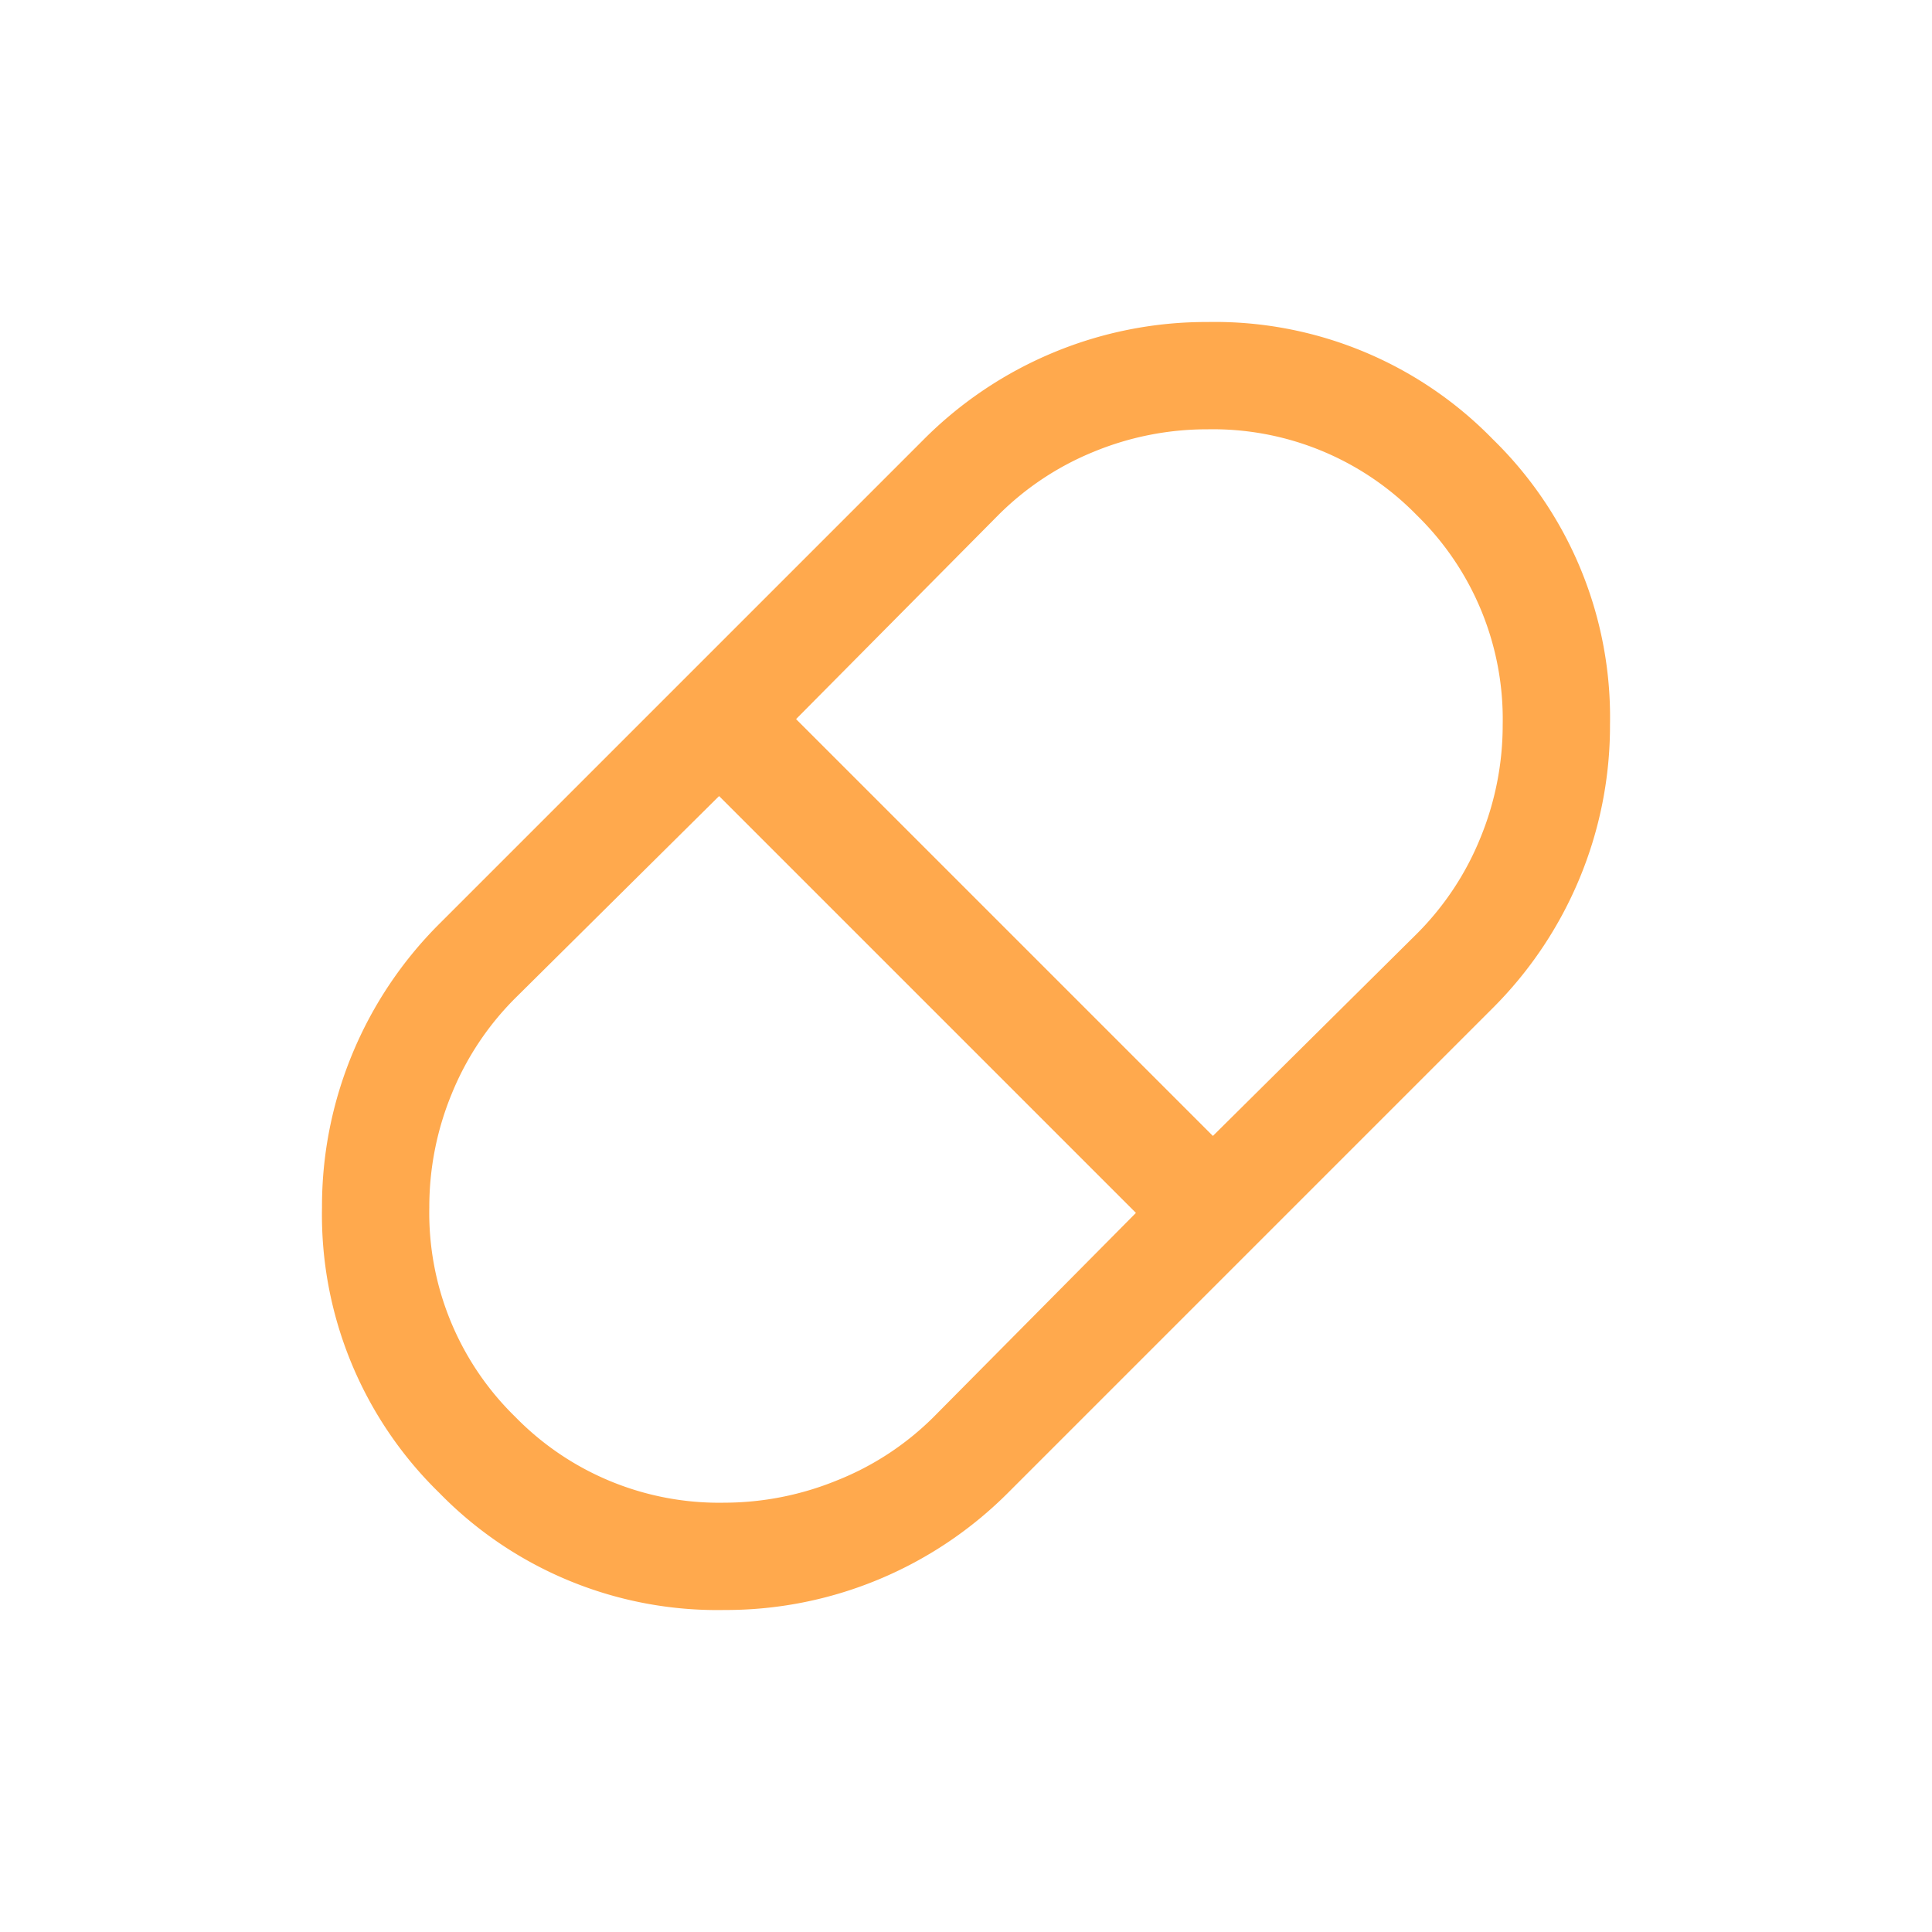 <svg id="pill_FILL0_wght400_GRAD0_opsz48" xmlns="http://www.w3.org/2000/svg" width="24" height="24" viewBox="0 0 24 24">
  <path id="pill_FILL0_wght400_GRAD0_opsz48-2" data-name="pill_FILL0_wght400_GRAD0_opsz48" d="M125-824a4.824,4.824,0,0,1-3.544-1.456A4.824,4.824,0,0,1,120-829a4.941,4.941,0,0,1,.378-1.911,4.964,4.964,0,0,1,1.089-1.622l6-6a4.965,4.965,0,0,1,1.622-1.089A4.941,4.941,0,0,1,131-840a4.824,4.824,0,0,1,3.544,1.456A4.824,4.824,0,0,1,136-835a4.941,4.941,0,0,1-.378,1.911,4.965,4.965,0,0,1-1.089,1.622l-6,6a4.965,4.965,0,0,1-1.622,1.089A4.941,4.941,0,0,1,125-824Zm6.067-5.889L133.6-832.4a3.587,3.587,0,0,0,.789-1.189,3.686,3.686,0,0,0,.278-1.411,3.538,3.538,0,0,0-1.067-2.6,3.538,3.538,0,0,0-2.6-1.067,3.686,3.686,0,0,0-1.411.278,3.587,3.587,0,0,0-1.189.789l-2.511,2.533ZM125-825.333a3.714,3.714,0,0,0,1.4-.278,3.56,3.56,0,0,0,1.2-.789l2.511-2.533-5.178-5.178L122.4-831.6a3.588,3.588,0,0,0-.789,1.189,3.686,3.686,0,0,0-.278,1.411,3.538,3.538,0,0,0,1.067,2.6A3.538,3.538,0,0,0,125-825.333Z" transform="translate(-116 844)" fill="#ffa94d"/>
</svg>
